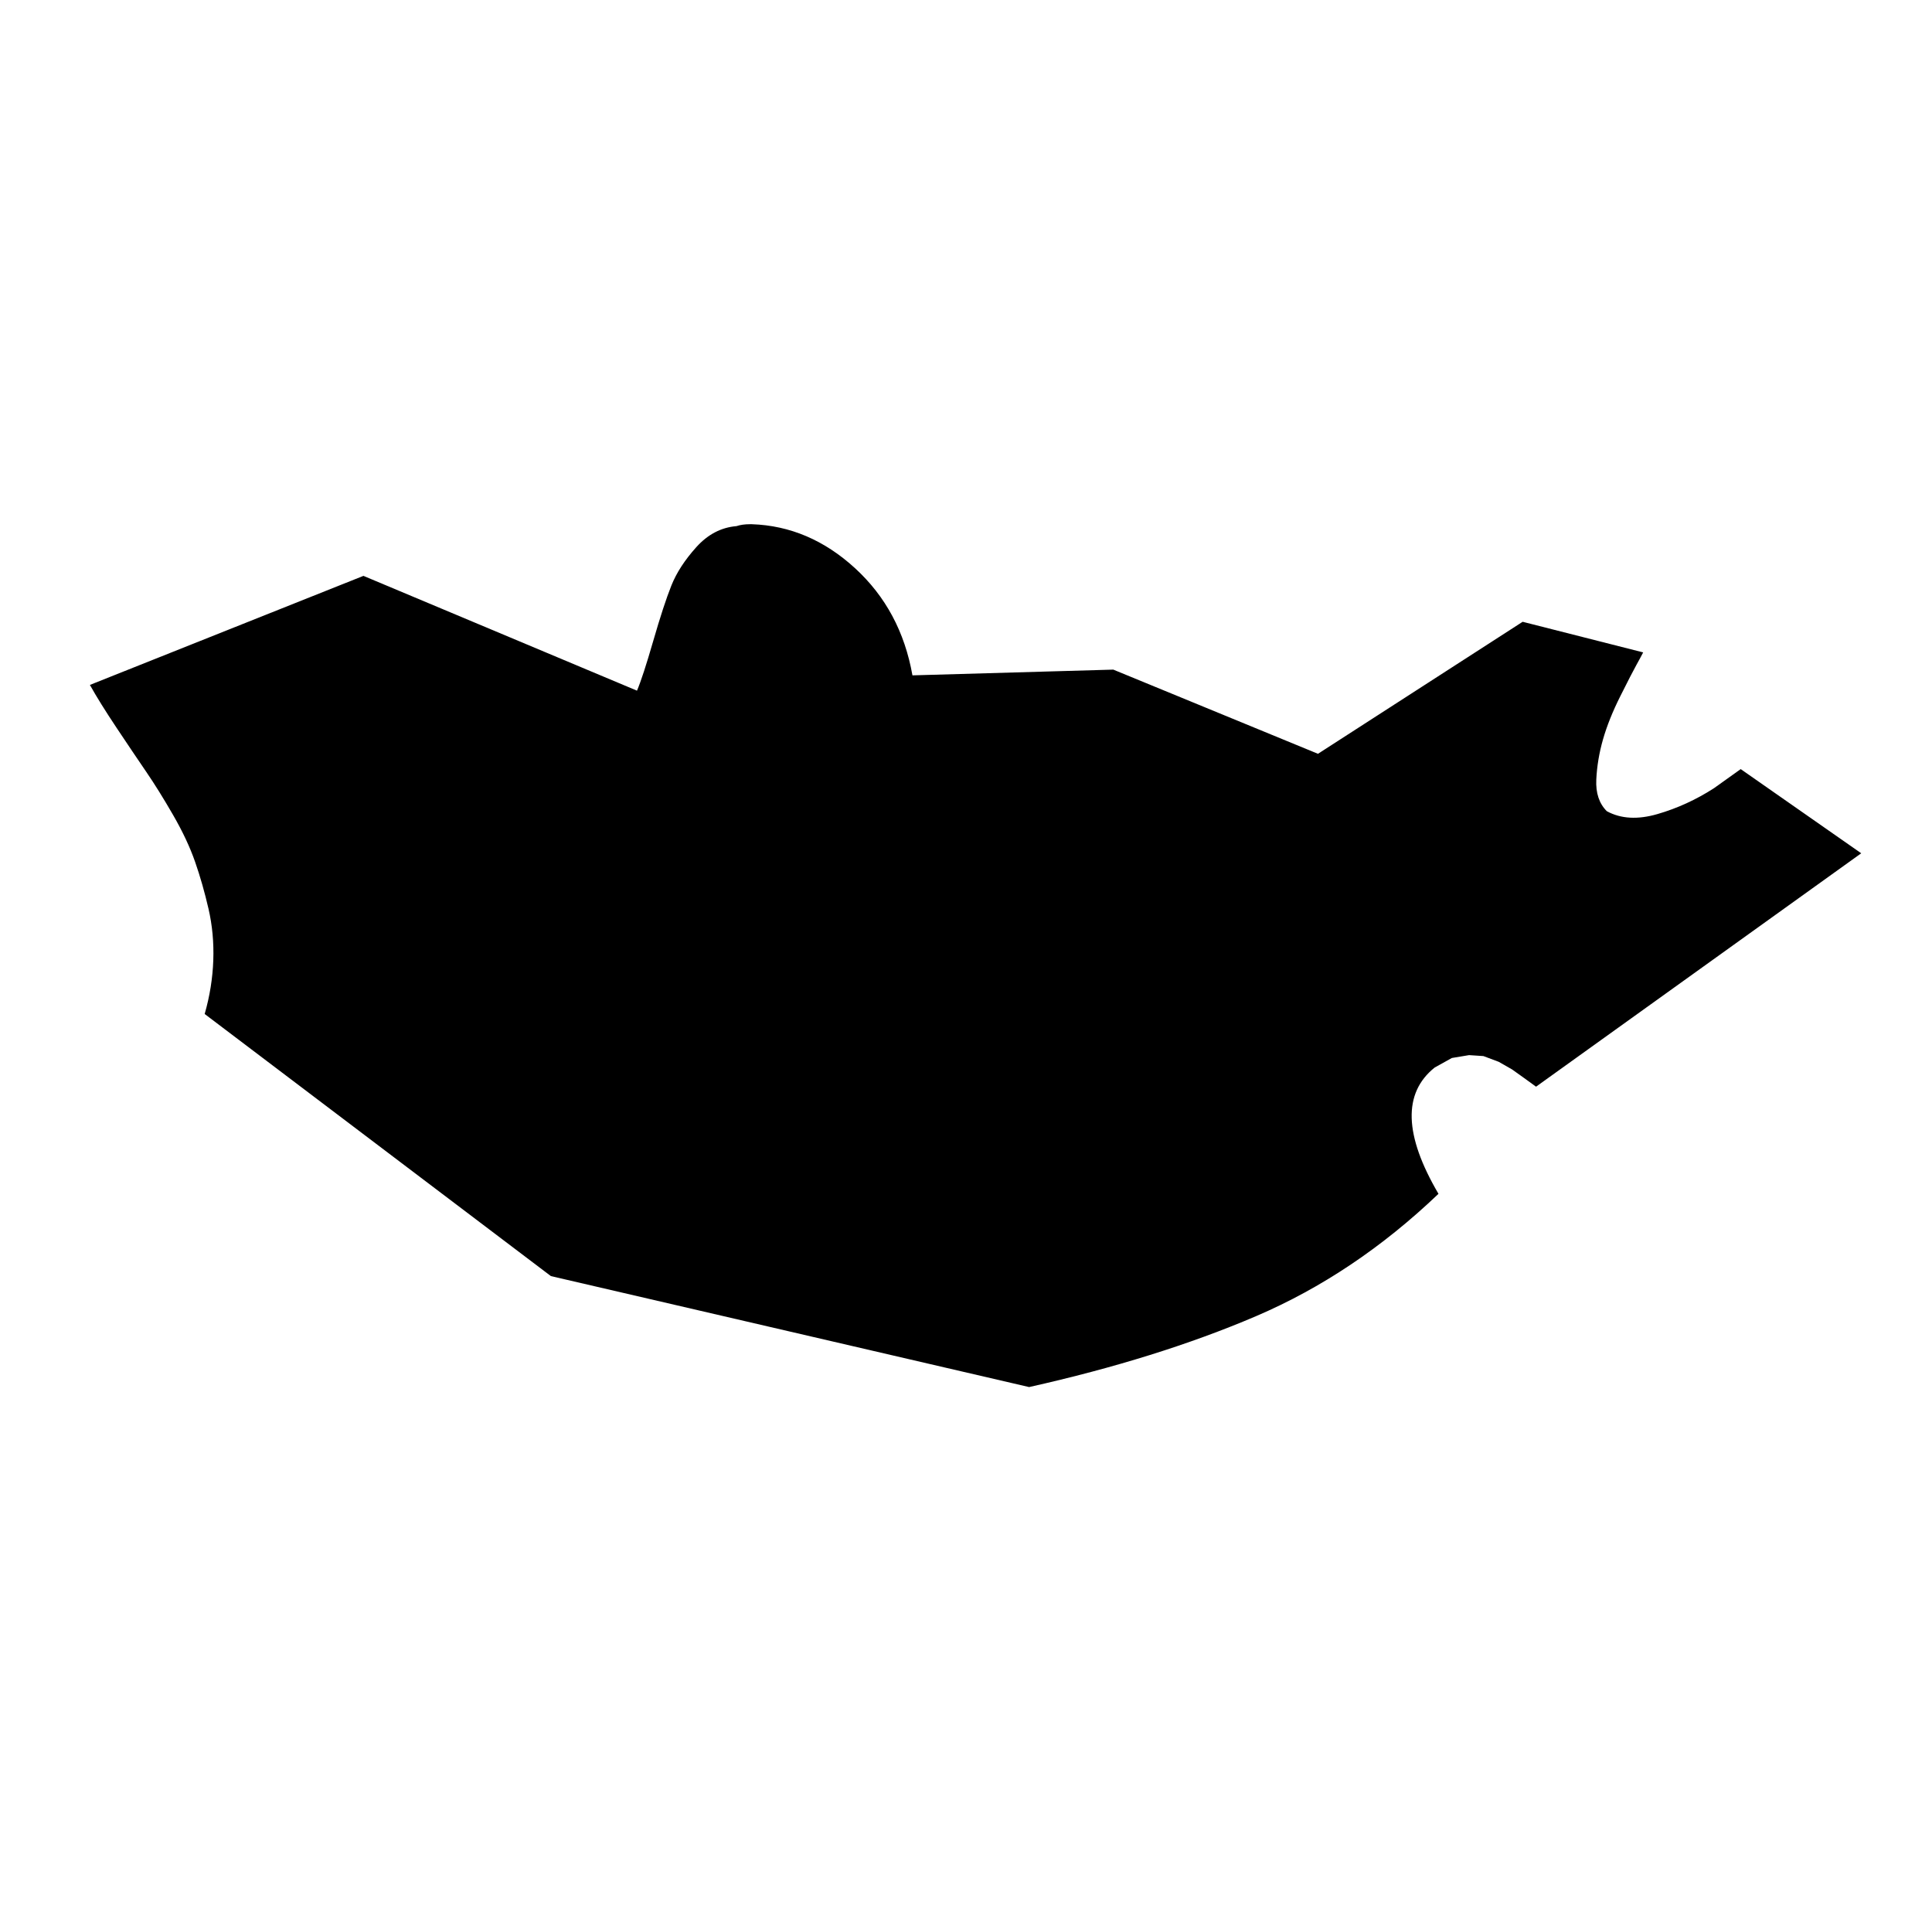 <svg xmlns="http://www.w3.org/2000/svg" viewBox="-10 0 1010 1000"><path d="M383 274q30 1 54 23t30 56l105-3 107 44 107-69 63 16q-1 2-3.5 6.5T837 364t-9 22.5-3.5 21T830 424q11 6 26.5 1.5T886 412l14-10 63 44-170 122-5.5-4-7-5-7-4-8-3-7.5-.5-9 1.5-9 5q-25 20 2 66-44 42-95.5 64T528 725l-250-58L97 530q4-14 4.5-28T99 475t-7-24.5T80.5 426t-14-22.5-15.5-23T37 358l143-57 143 60q3-7 8.5-26t9.5-29 13-20 21-11q3-1 7-1z"/></svg>
